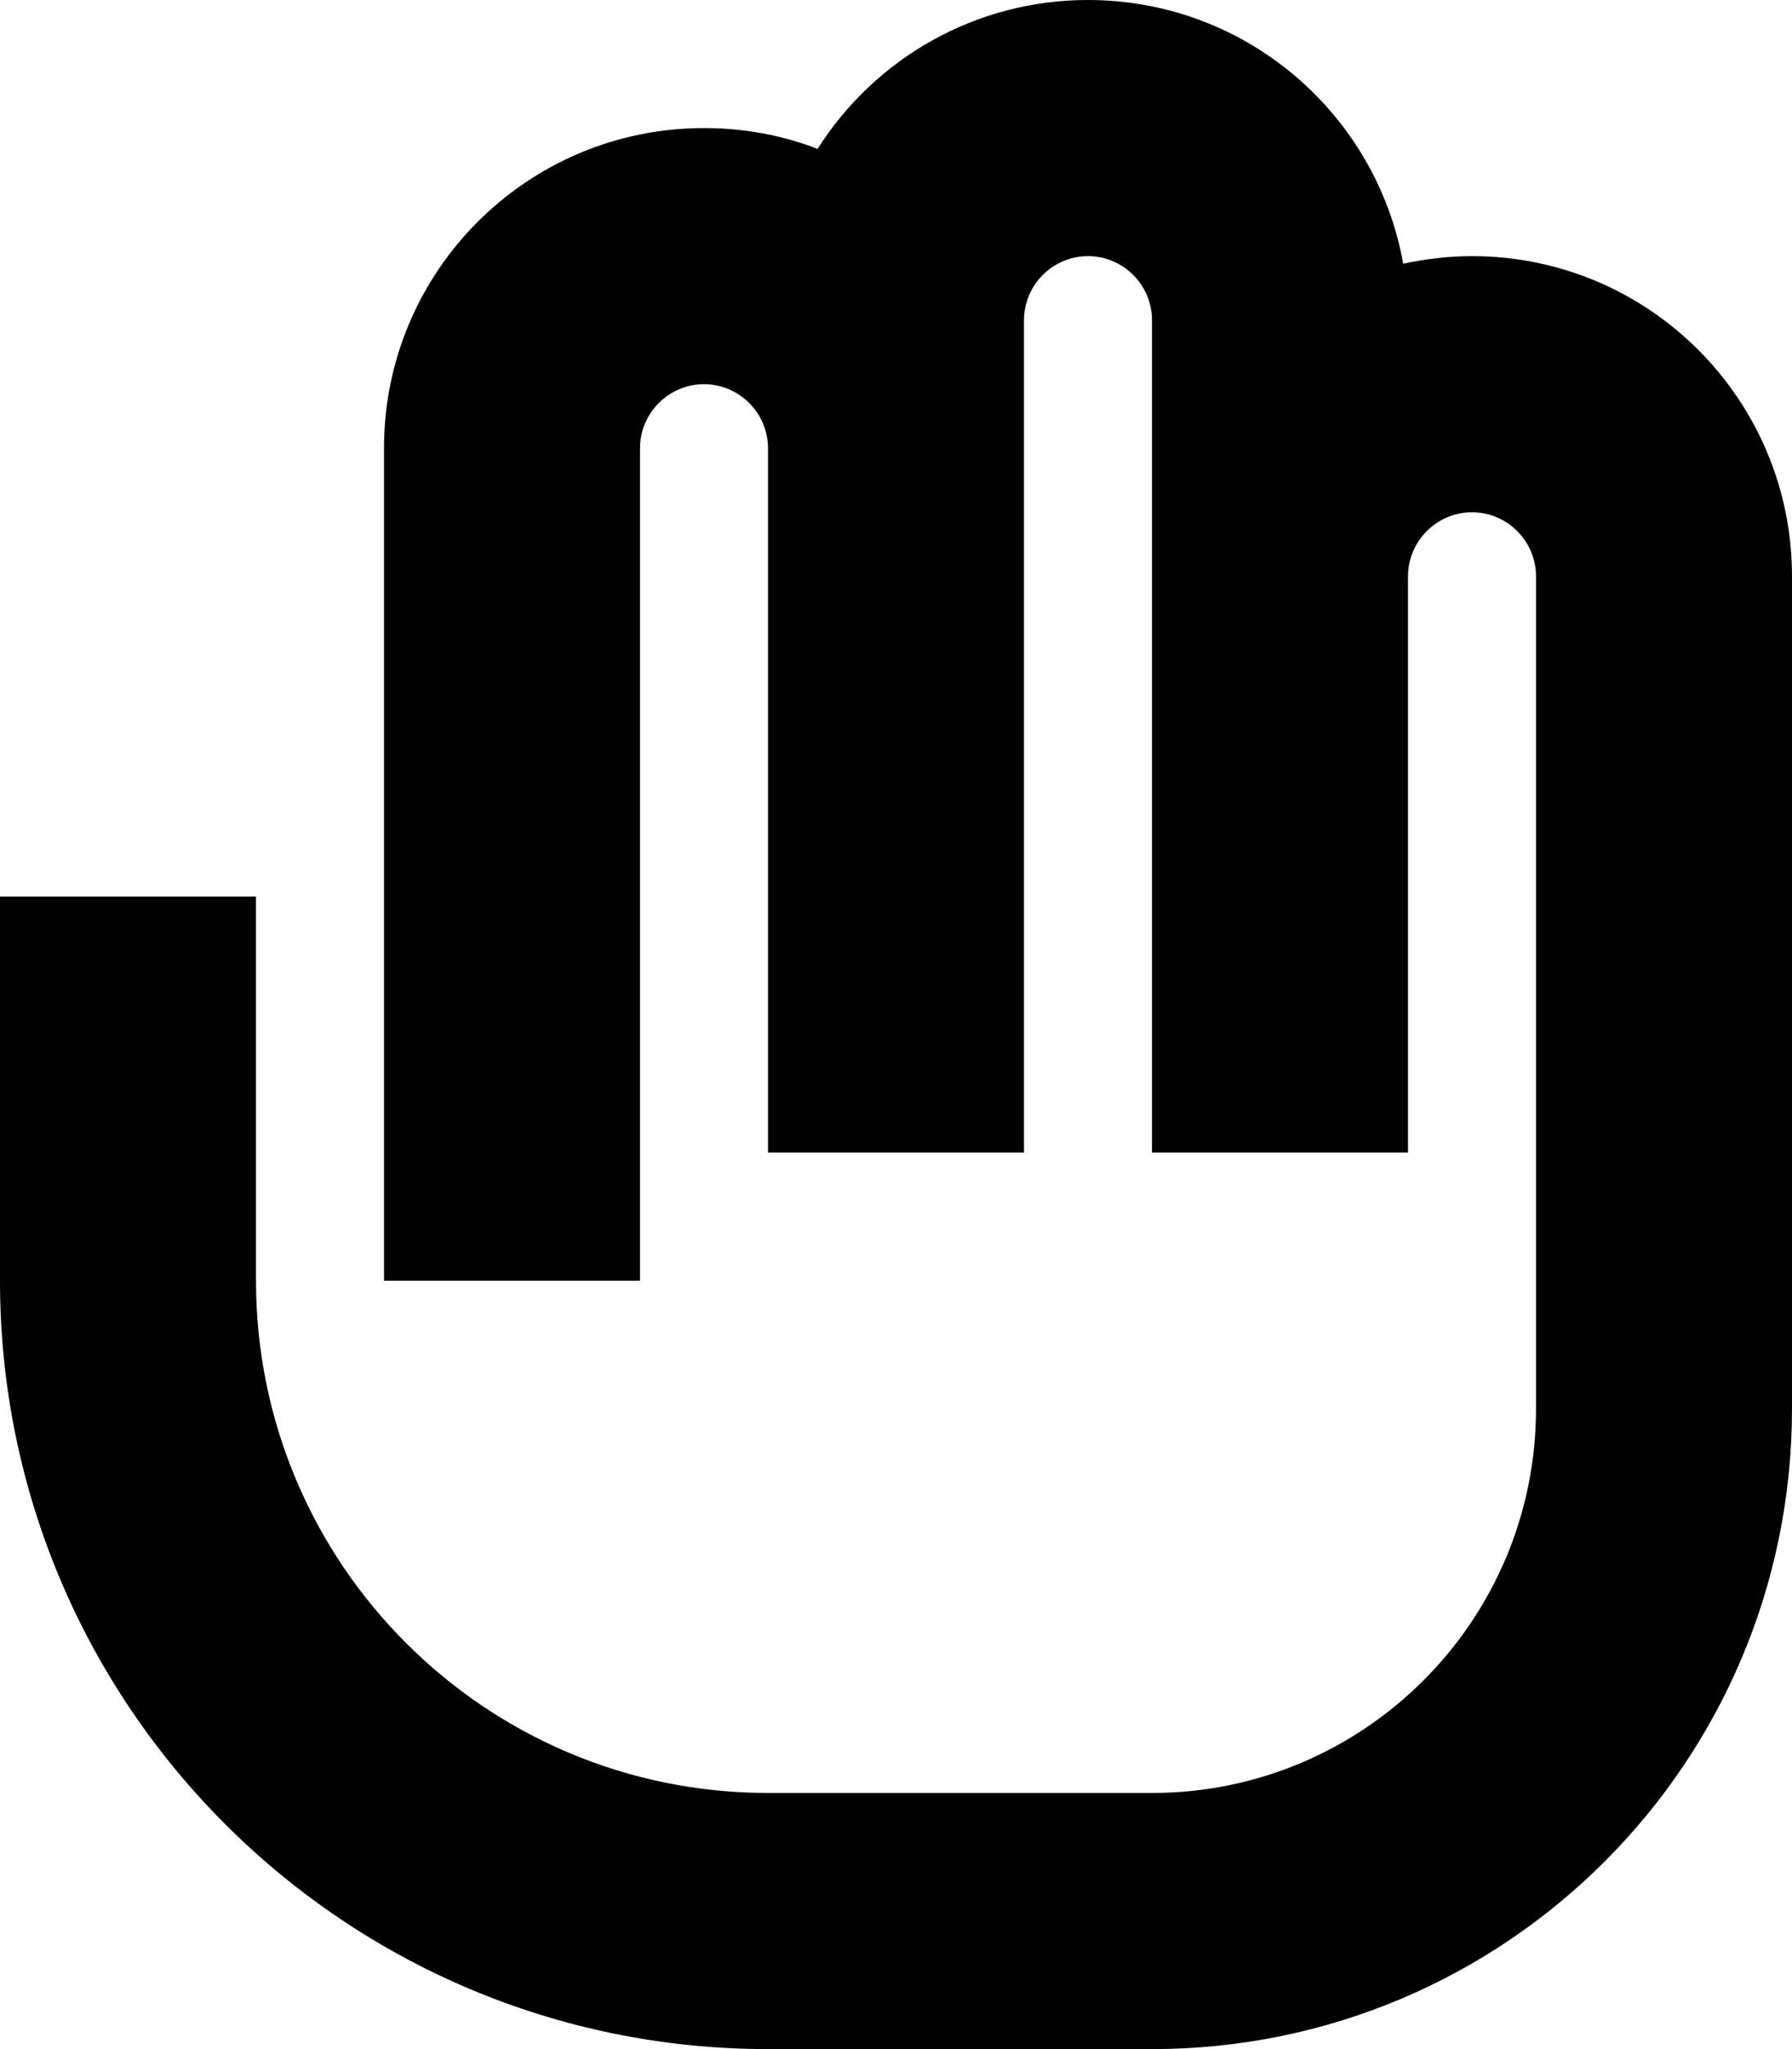 <svg xmlns="http://www.w3.org/2000/svg" viewBox="0 0 448 512"><!--! Font Awesome Pro 7.1.0 by @fontawesome - https://fontawesome.com License - https://fontawesome.com/license (Commercial License) Copyright 2025 Fonticons, Inc. --><path fill="currentColor" d="M272 64c-8.8 0-16 7.2-16 16l0 208-64 0 0-176c0-8.8-7.2-16-16-16s-16 7.2-16 16l0 208-64 0 0-208c0-44.2 35.8-80 80-80 10 0 19.6 1.8 28.4 5.2 14.2-22.4 39.2-37.2 67.6-37.2 39.4 0 72.1 28.4 78.8 65.9 5.6-1.2 11.3-1.9 17.2-1.9 44.2 0 80 35.8 80 80l0 208c0 88.4-71.6 160-160 160l-96 0C86 512 0 426 0 320l0-96 64 0 0 96c0 70.7 57.3 128 128 128l96 0c53 0 96-43 96-96l0-208c0-8.8-7.2-16-16-16s-16 7.2-16 16l0 144-64 0 0-208c0-8.8-7.2-16-16-16z"/></svg>